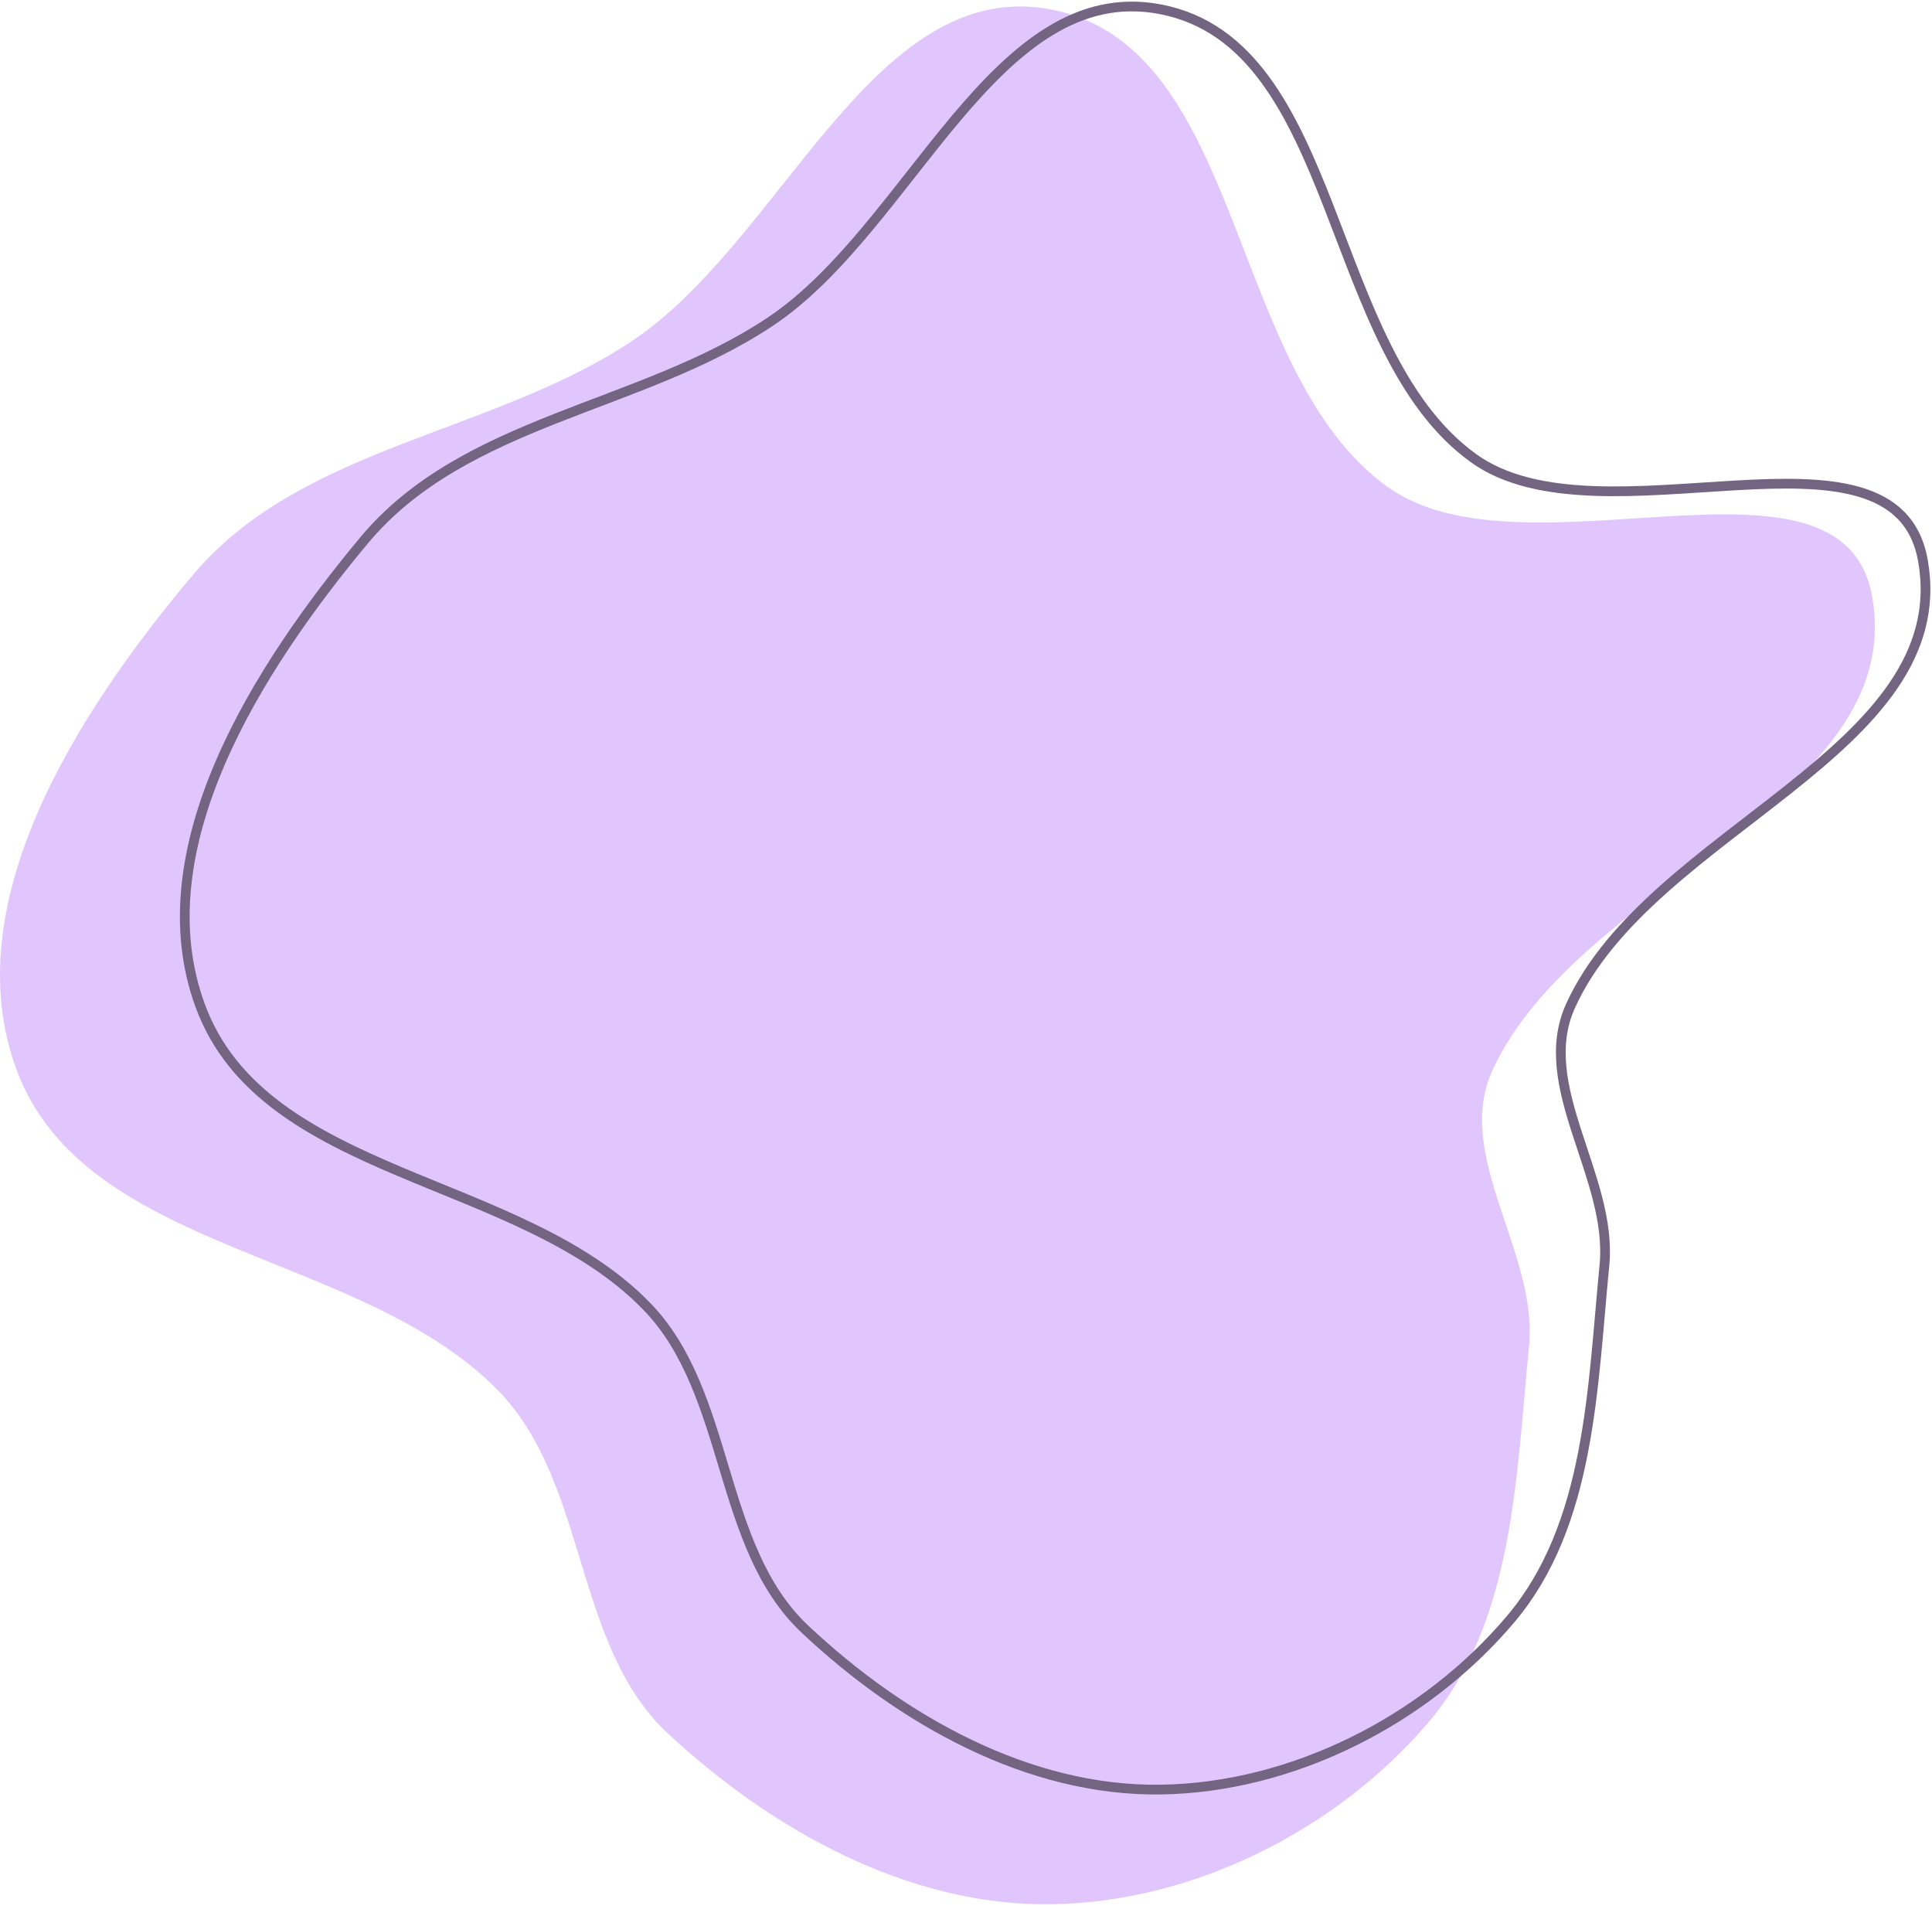 <svg width="596" height="588" viewBox="0 0 596 588" fill="none" xmlns="http://www.w3.org/2000/svg">
<path fill-rule="evenodd" clip-rule="evenodd" d="M324.247 2.928C384.275 14.429 378.386 114.689 428.115 150.223C470.371 180.417 568.339 132.784 577.516 183.902C588.741 246.431 486.837 272.356 460.411 330.127C448.298 356.607 474.555 386.274 471.688 415.252C467.669 455.856 467.031 500.471 440.486 531.458C412.03 564.676 367.982 586.75 324.247 587.363C280.396 587.978 238.239 564.596 206.111 534.745C176.704 507.423 181.616 457.353 153.491 428.713C111.175 385.622 26.311 386.7 5.171 330.127C-14.084 278.599 24.091 219.359 59.545 177.301C92.967 137.652 151.239 134 194.543 105.473C241.367 74.628 269.179 -7.622 324.247 2.928Z" fill="#E1C6FD"/>
<path fill-rule="evenodd" clip-rule="evenodd" d="M358.051 2.872C413.784 13.678 408.317 107.88 454.488 141.266C493.721 169.635 584.681 124.881 593.202 172.91C603.624 231.66 509.01 256.018 484.474 310.298C473.227 335.178 497.607 363.052 494.944 390.279C491.213 428.429 490.621 470.348 465.974 499.463C439.554 530.673 398.658 551.413 358.051 551.989C317.337 552.567 278.196 530.597 248.366 502.551C221.063 476.88 225.624 429.836 199.51 402.927C160.221 362.44 81.428 363.453 61.801 310.298C43.924 261.884 79.368 206.224 112.285 166.707C143.316 129.455 197.419 126.023 237.626 99.22C281.1 70.239 306.922 -7.041 358.051 2.872Z" stroke="#736482" stroke-width="3"/>
</svg>
